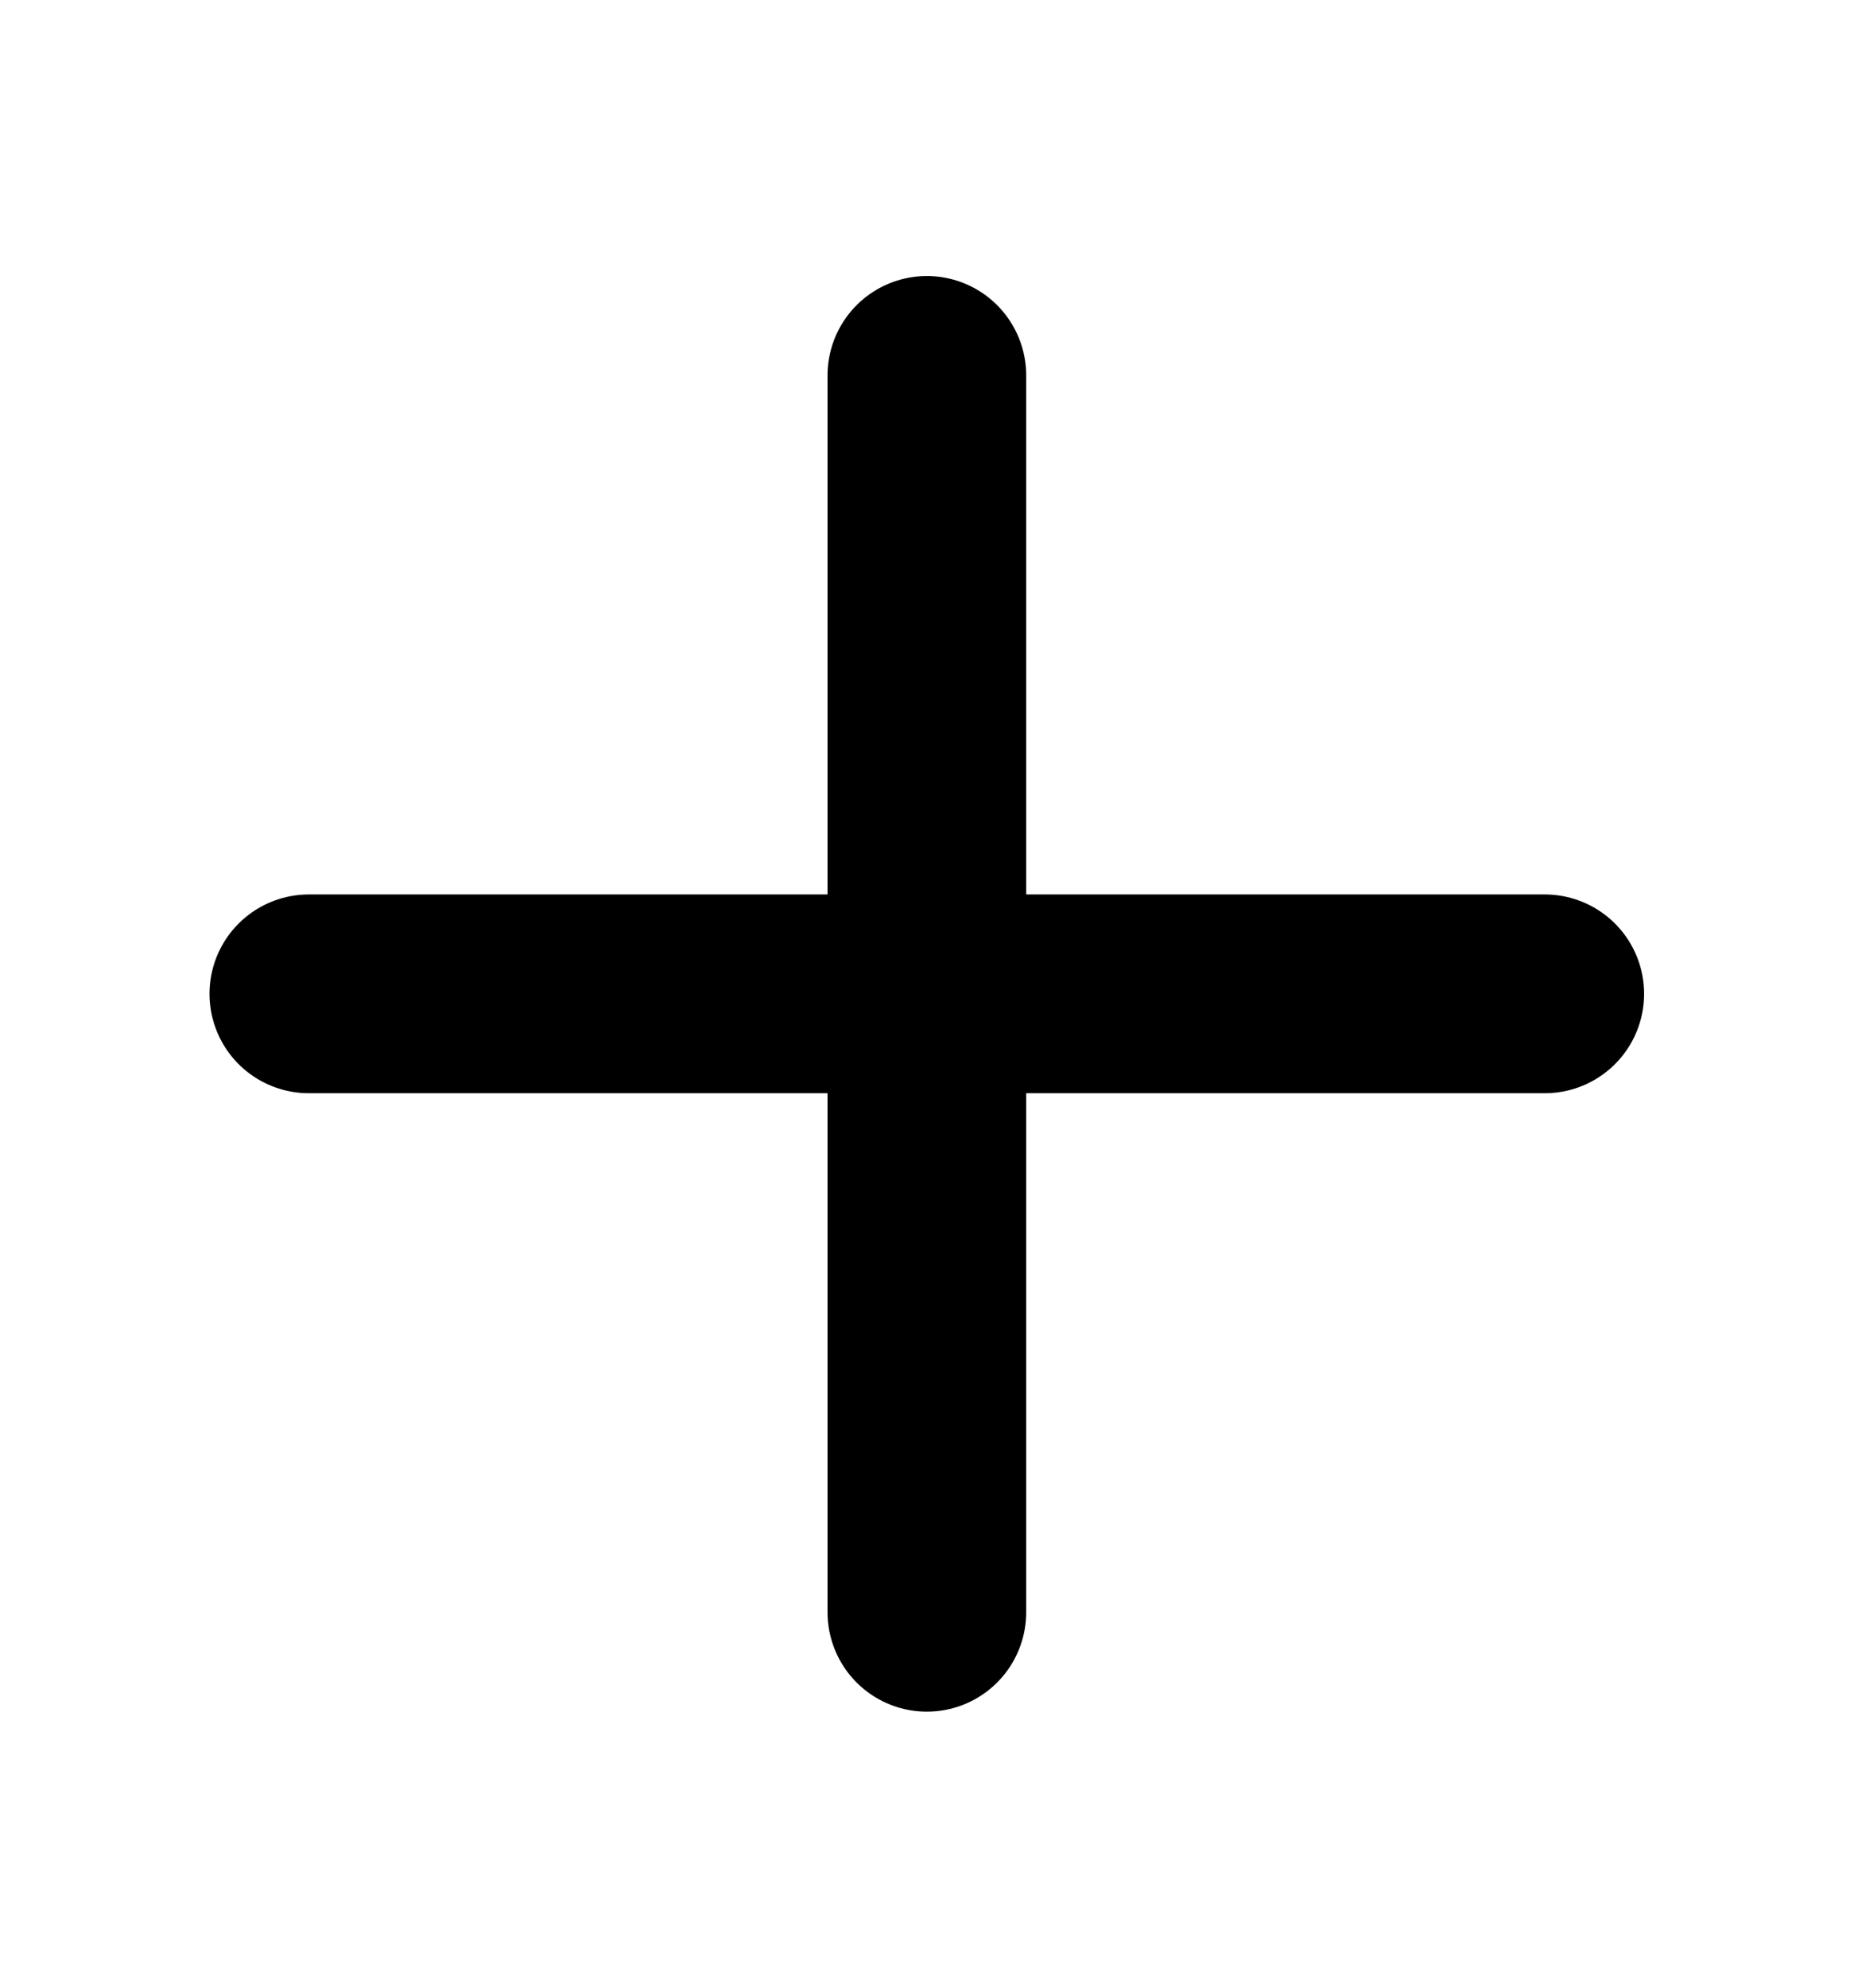 <svg width="14" height="15" viewBox="0 0 14 15" fill="none" xmlns="http://www.w3.org/2000/svg">
<g id="plus 1">
<g id="Group">
<path id="Vector" d="M2.332 7.5H11.665M6.999 2.833V12.167V2.833Z" stroke="black" stroke-width="1.5" stroke-linecap="round" stroke-linejoin="round"/>
</g>
</g>
</svg>
